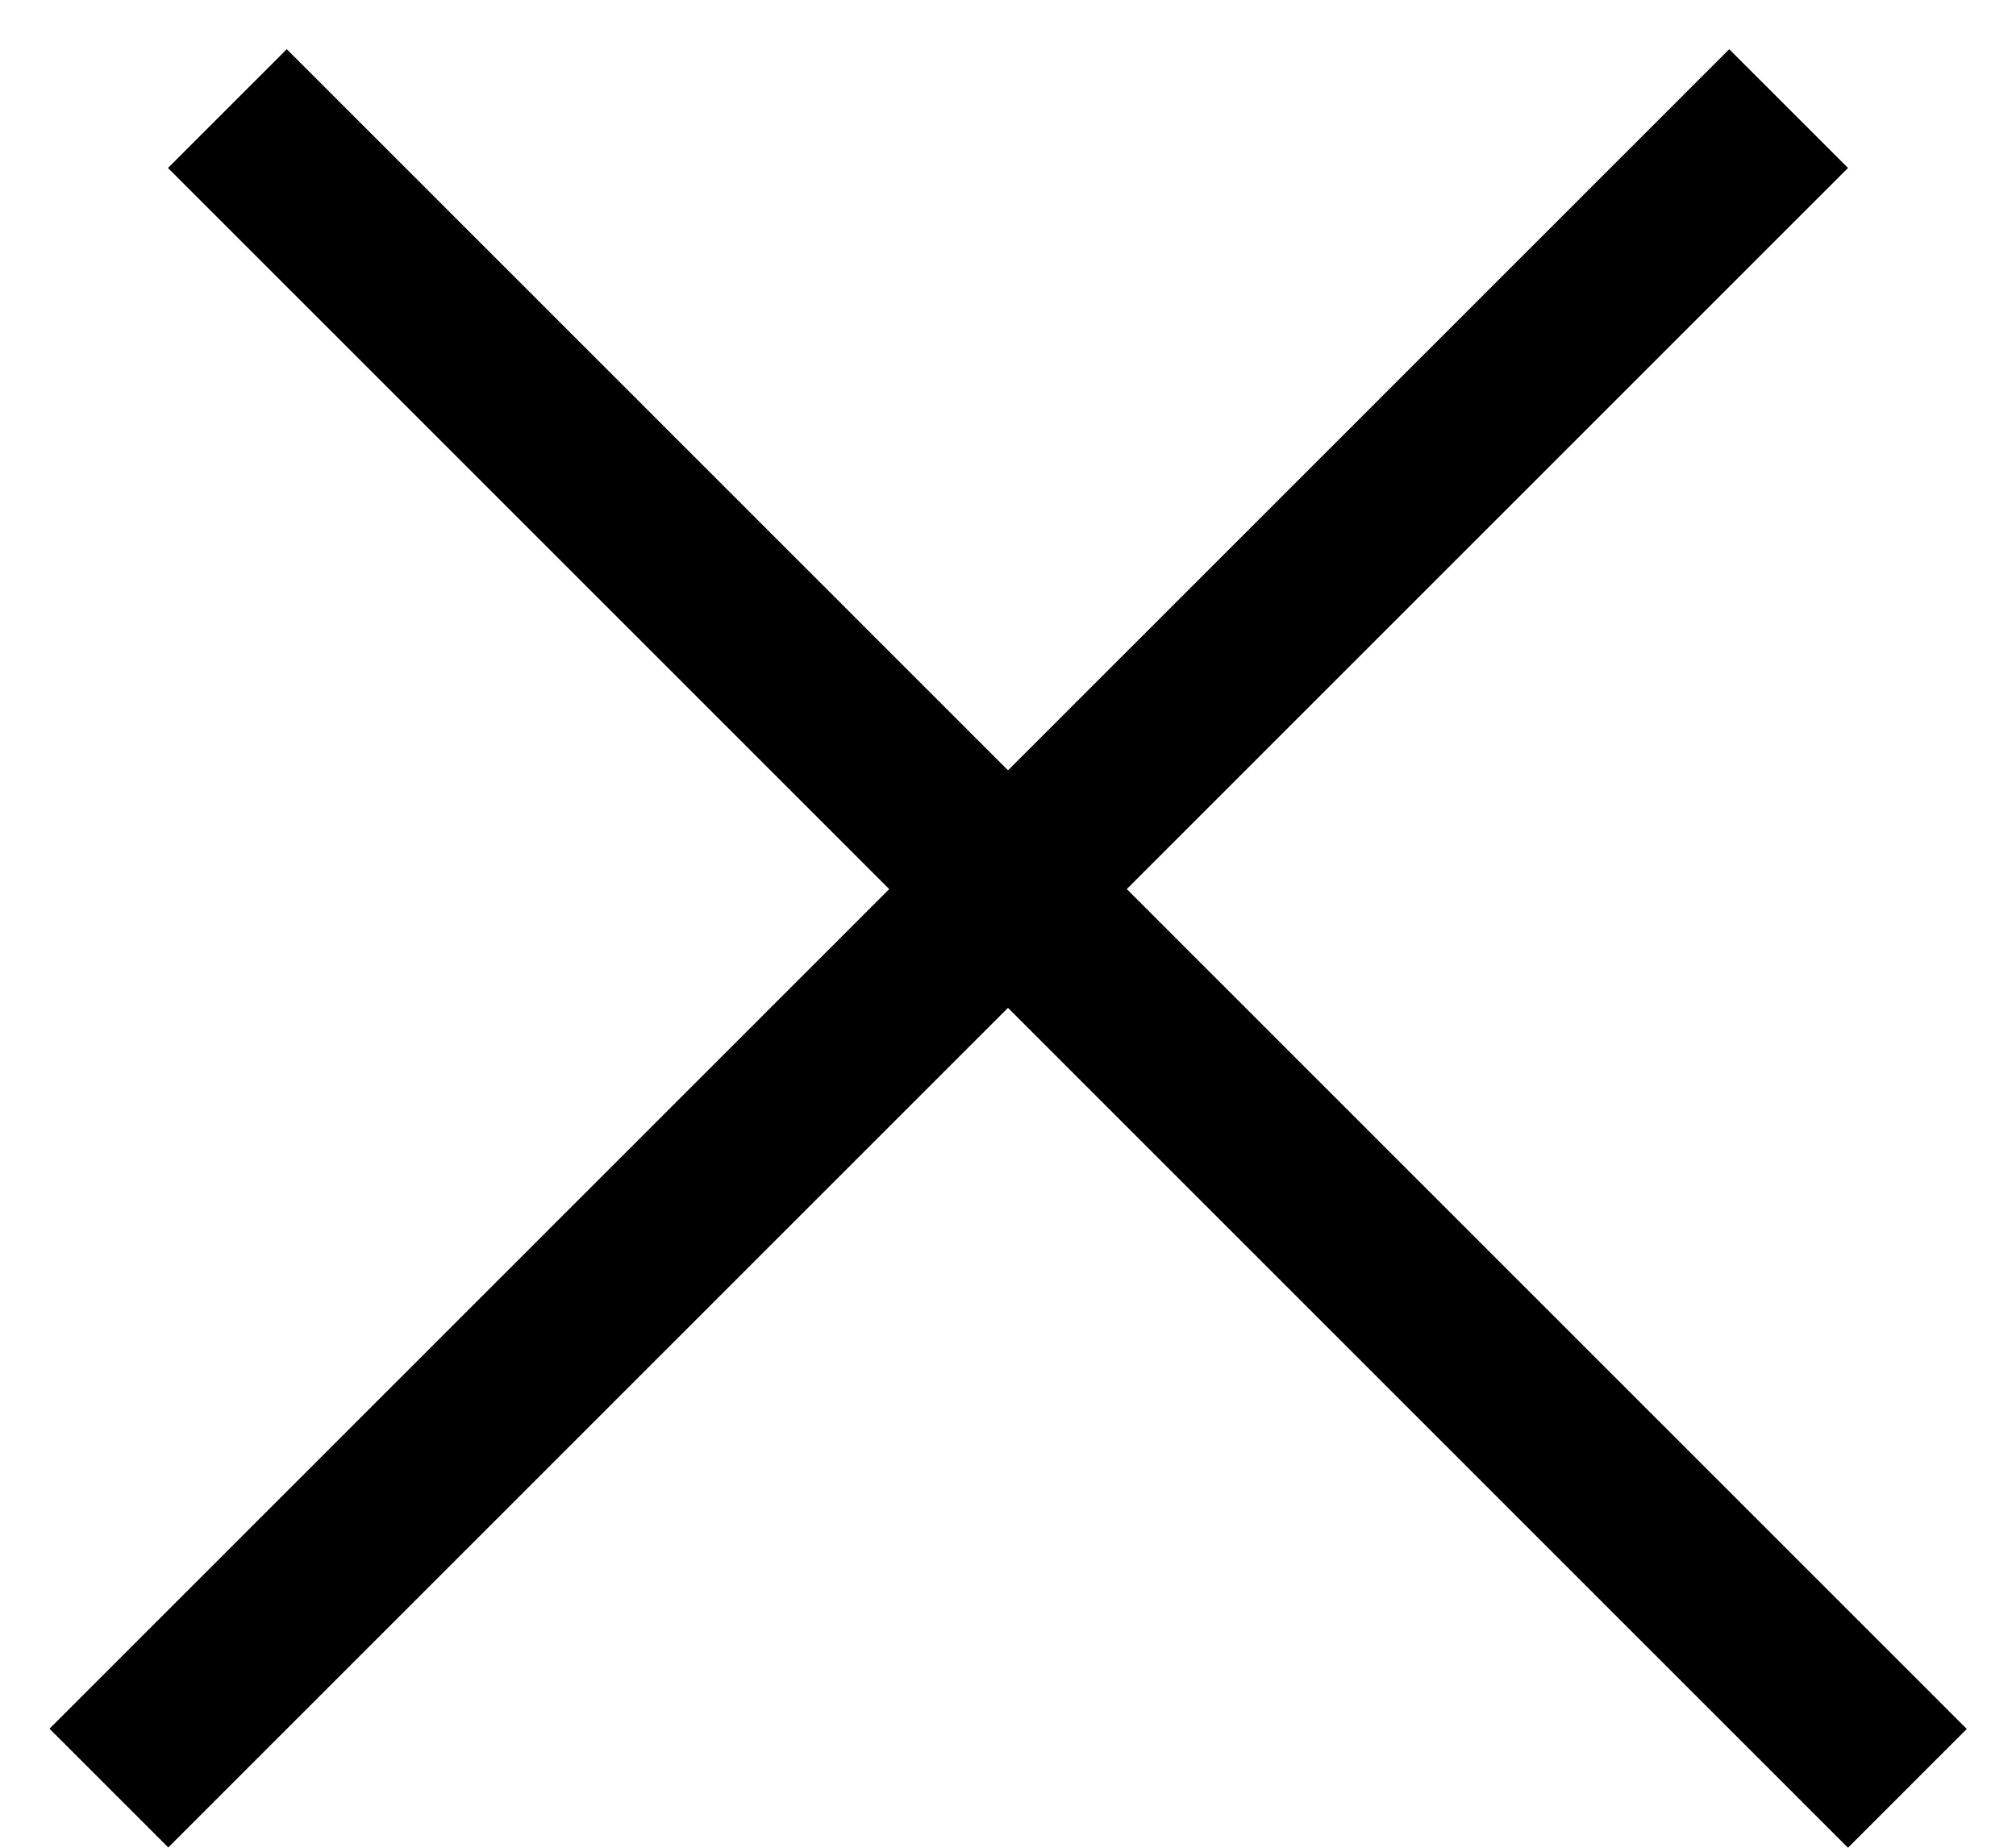 <svg width="24" height="22" viewBox="0 0 24 22" fill="none" xmlns="http://www.w3.org/2000/svg">
<line x1="2.707" y1="1.293" x2="22.707" y2="21.293" stroke="black" stroke-width="2"/>
<line y1="-1" x2="28.284" y2="-1" transform="matrix(-0.707 0.707 0.707 0.707 22 2)" stroke="black" stroke-width="2"/>
</svg>
